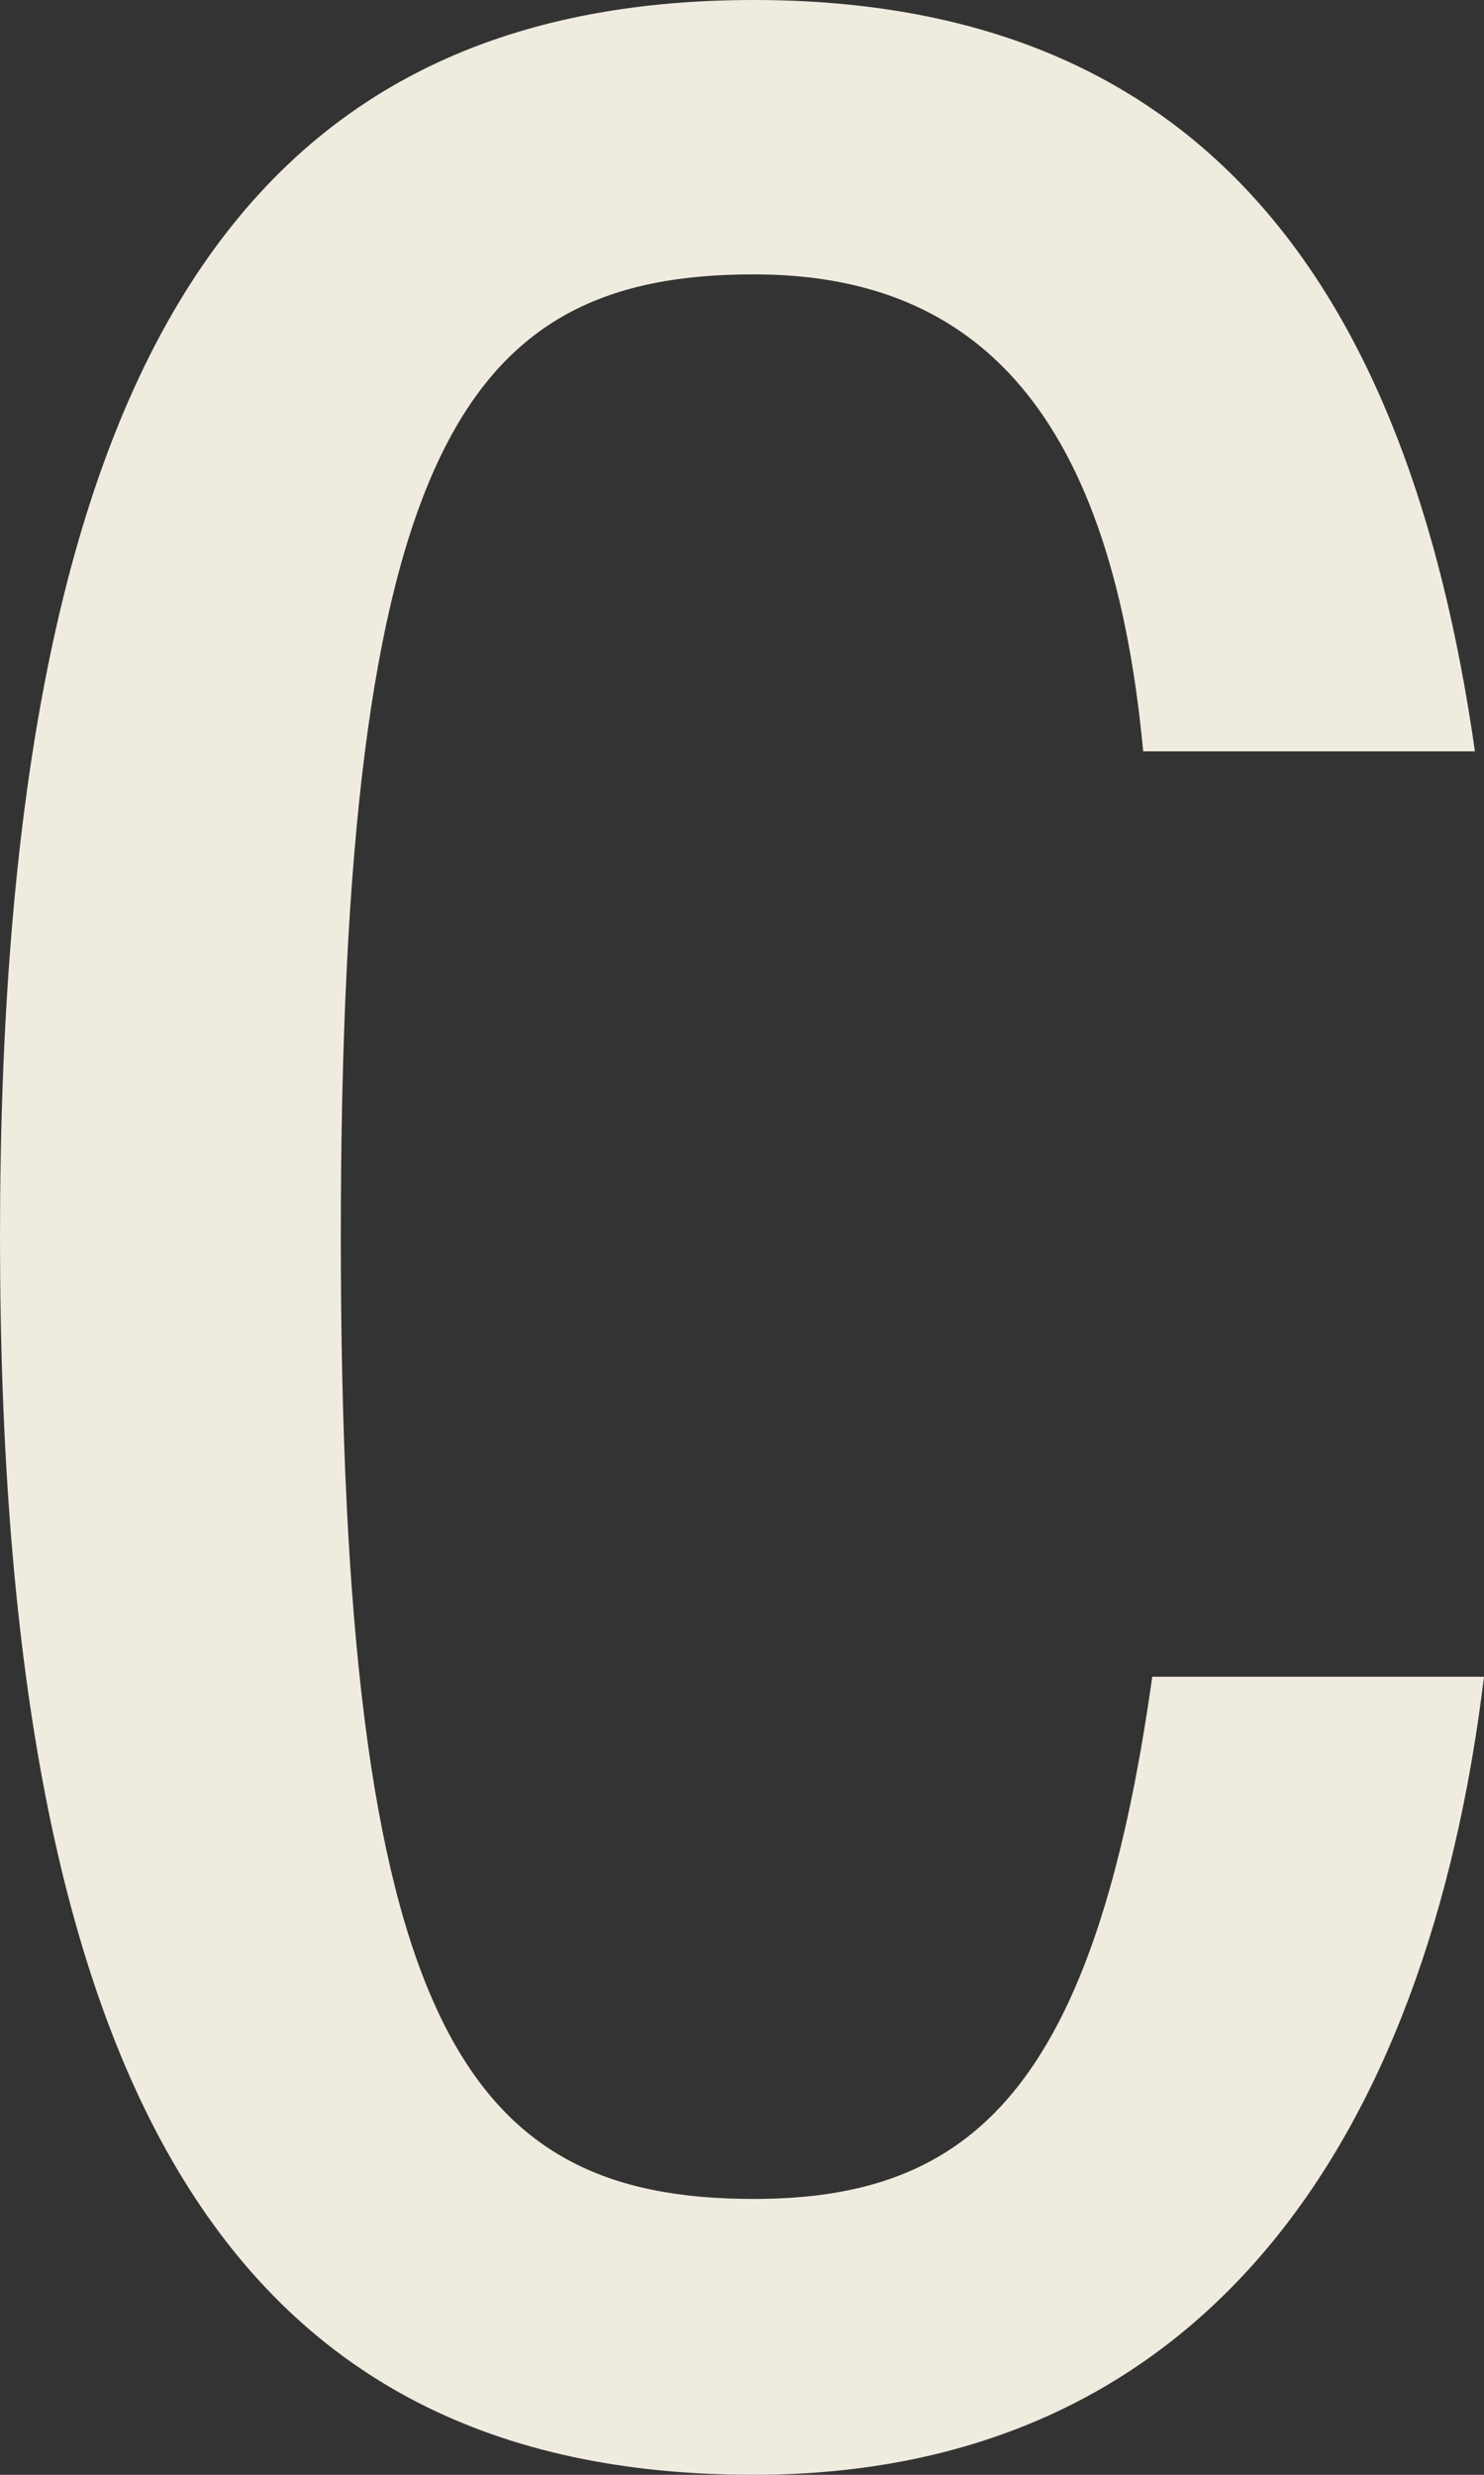 ﻿<?xml version="1.0" encoding="utf-8"?>
<svg version="1.1" xmlns:xlink="http://www.w3.org/1999/xlink" width="9px" height="15px" xmlns="http://www.w3.org/2000/svg">
  <rect width="100%" height="100%" fill="#333333" stroke="none"/>
  <g transform="matrix(1 0 0 1 -3222 -174 )">
    <path d="M 8.945 4.554  C 8.945 4.554  6.933 4.554  6.933 4.554  C 6.731 2.39  5.839 1.663  4.571 1.663  C 2.816 1.663  2.067 2.718  2.067 7.498  C 2.067 12.273  2.816 13.328  4.571 13.328  C 5.894 13.328  6.638 12.659  6.988 10.163  C 6.988 10.163  9 10.163  9 10.163  C 8.655 13  7.273 15  4.571 15  C 1.438 15  0 12.721  0 7.498  C 0 2.275  1.438 0  4.571 0  C 7.273 0  8.541 1.72  8.945 4.554  Z " fill-rule="nonzero" fill="#efebdf" stroke="none" transform="matrix(1 0 0 1 3222 174 )" />
  </g>
</svg>